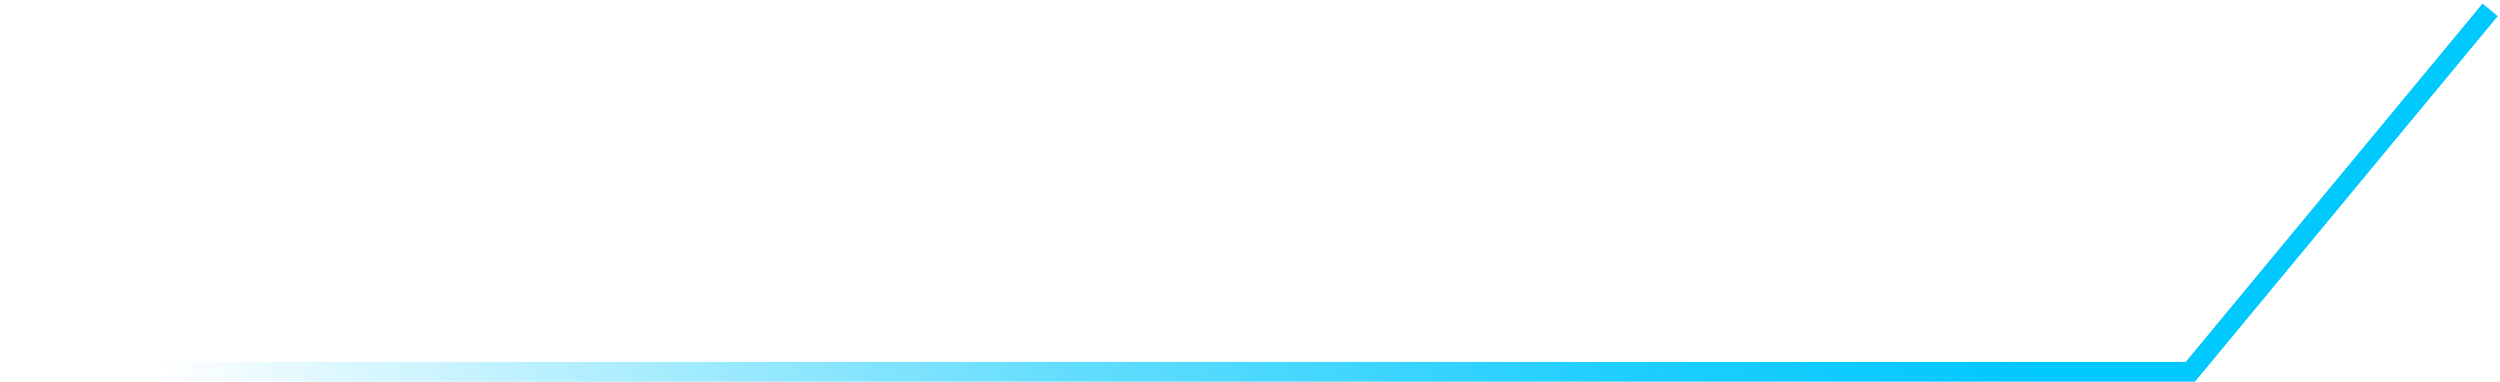 <?xml version="1.0" encoding="UTF-8" standalone="no"?>
<svg xmlns:xlink="http://www.w3.org/1999/xlink" height="19.35px" width="126.75px" xmlns="http://www.w3.org/2000/svg">
  <g transform="matrix(1.0, 0.0, 0.0, 1.0, 0.5, 0.2)">
    <path d="M0.0 18.65 L110.55 18.65 125.75 0.3" fill="none" stroke="url(#gradient0)" stroke-linecap="butt" stroke-linejoin="miter" stroke-width="1.0"/>
  </g>
  <defs>
    <linearGradient gradientTransform="matrix(-0.046, 0.023, 0.009, 0.017, 40.9, -8.65)" gradientUnits="userSpaceOnUse" id="gradient0" spreadMethod="pad" x1="-819.2" x2="819.2">
      <stop offset="0.0" stop-color="#01c8fd"/>
      <stop offset="0.212" stop-color="#01c8fd" stop-opacity="0.894"/>
      <stop offset="0.525" stop-color="#01c8fd" stop-opacity="0.608"/>
      <stop offset="0.902" stop-color="#01c8fd" stop-opacity="0.141"/>
      <stop offset="1.0" stop-color="#07c8f7" stop-opacity="0.0"/>
    </linearGradient>
  </defs>
</svg>
